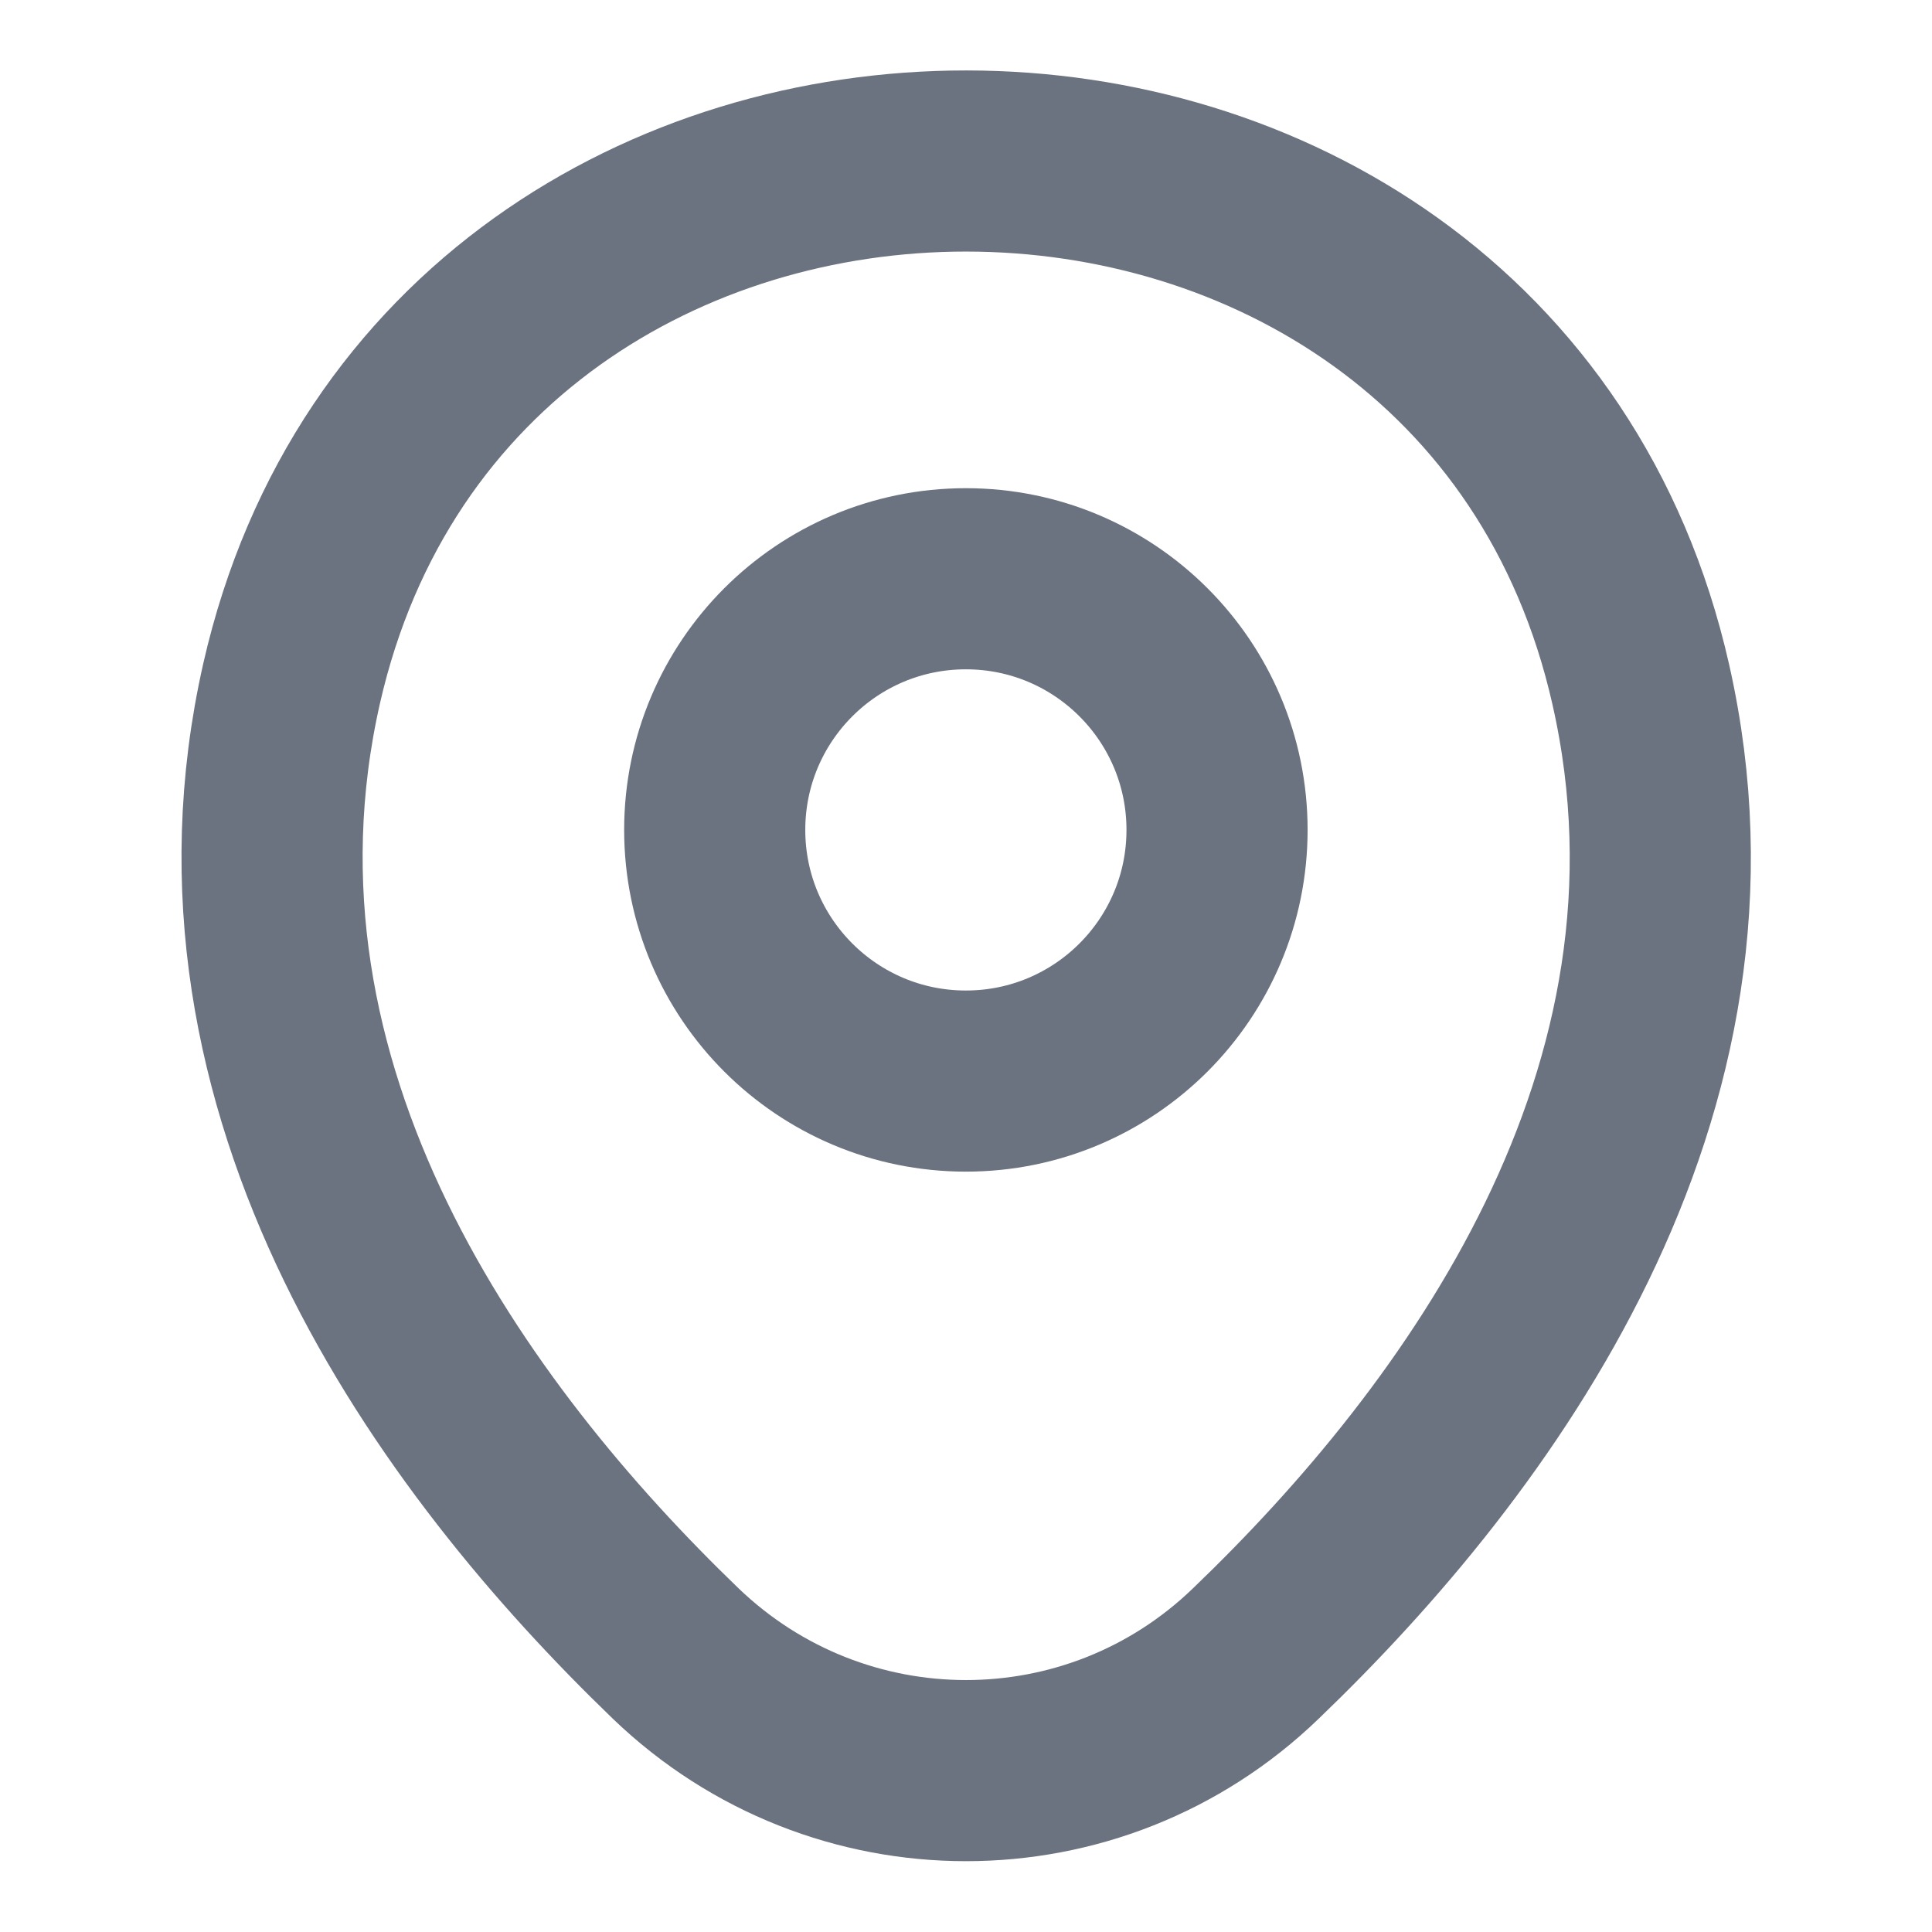 <svg width="16" height="16" viewBox="0 0 16 16" fill="none" xmlns="http://www.w3.org/2000/svg">
<path d="M7.999 8.953C9.148 8.953 10.079 8.022 10.079 6.873C10.079 5.724 9.148 4.793 7.999 4.793C6.85 4.793 5.919 5.724 5.919 6.873C5.919 8.022 6.85 8.953 7.999 8.953Z" stroke="#6B7280" stroke-width="1.5"/>
<path d="M2.415 5.66C3.728 -0.113 12.281 -0.107 13.588 5.667C14.355 9.053 12.248 11.92 10.401 13.693C9.061 14.987 6.941 14.987 5.595 13.693C3.755 11.92 1.648 9.047 2.415 5.66Z" stroke="#6B7280" stroke-width="1.5"/>
</svg>
